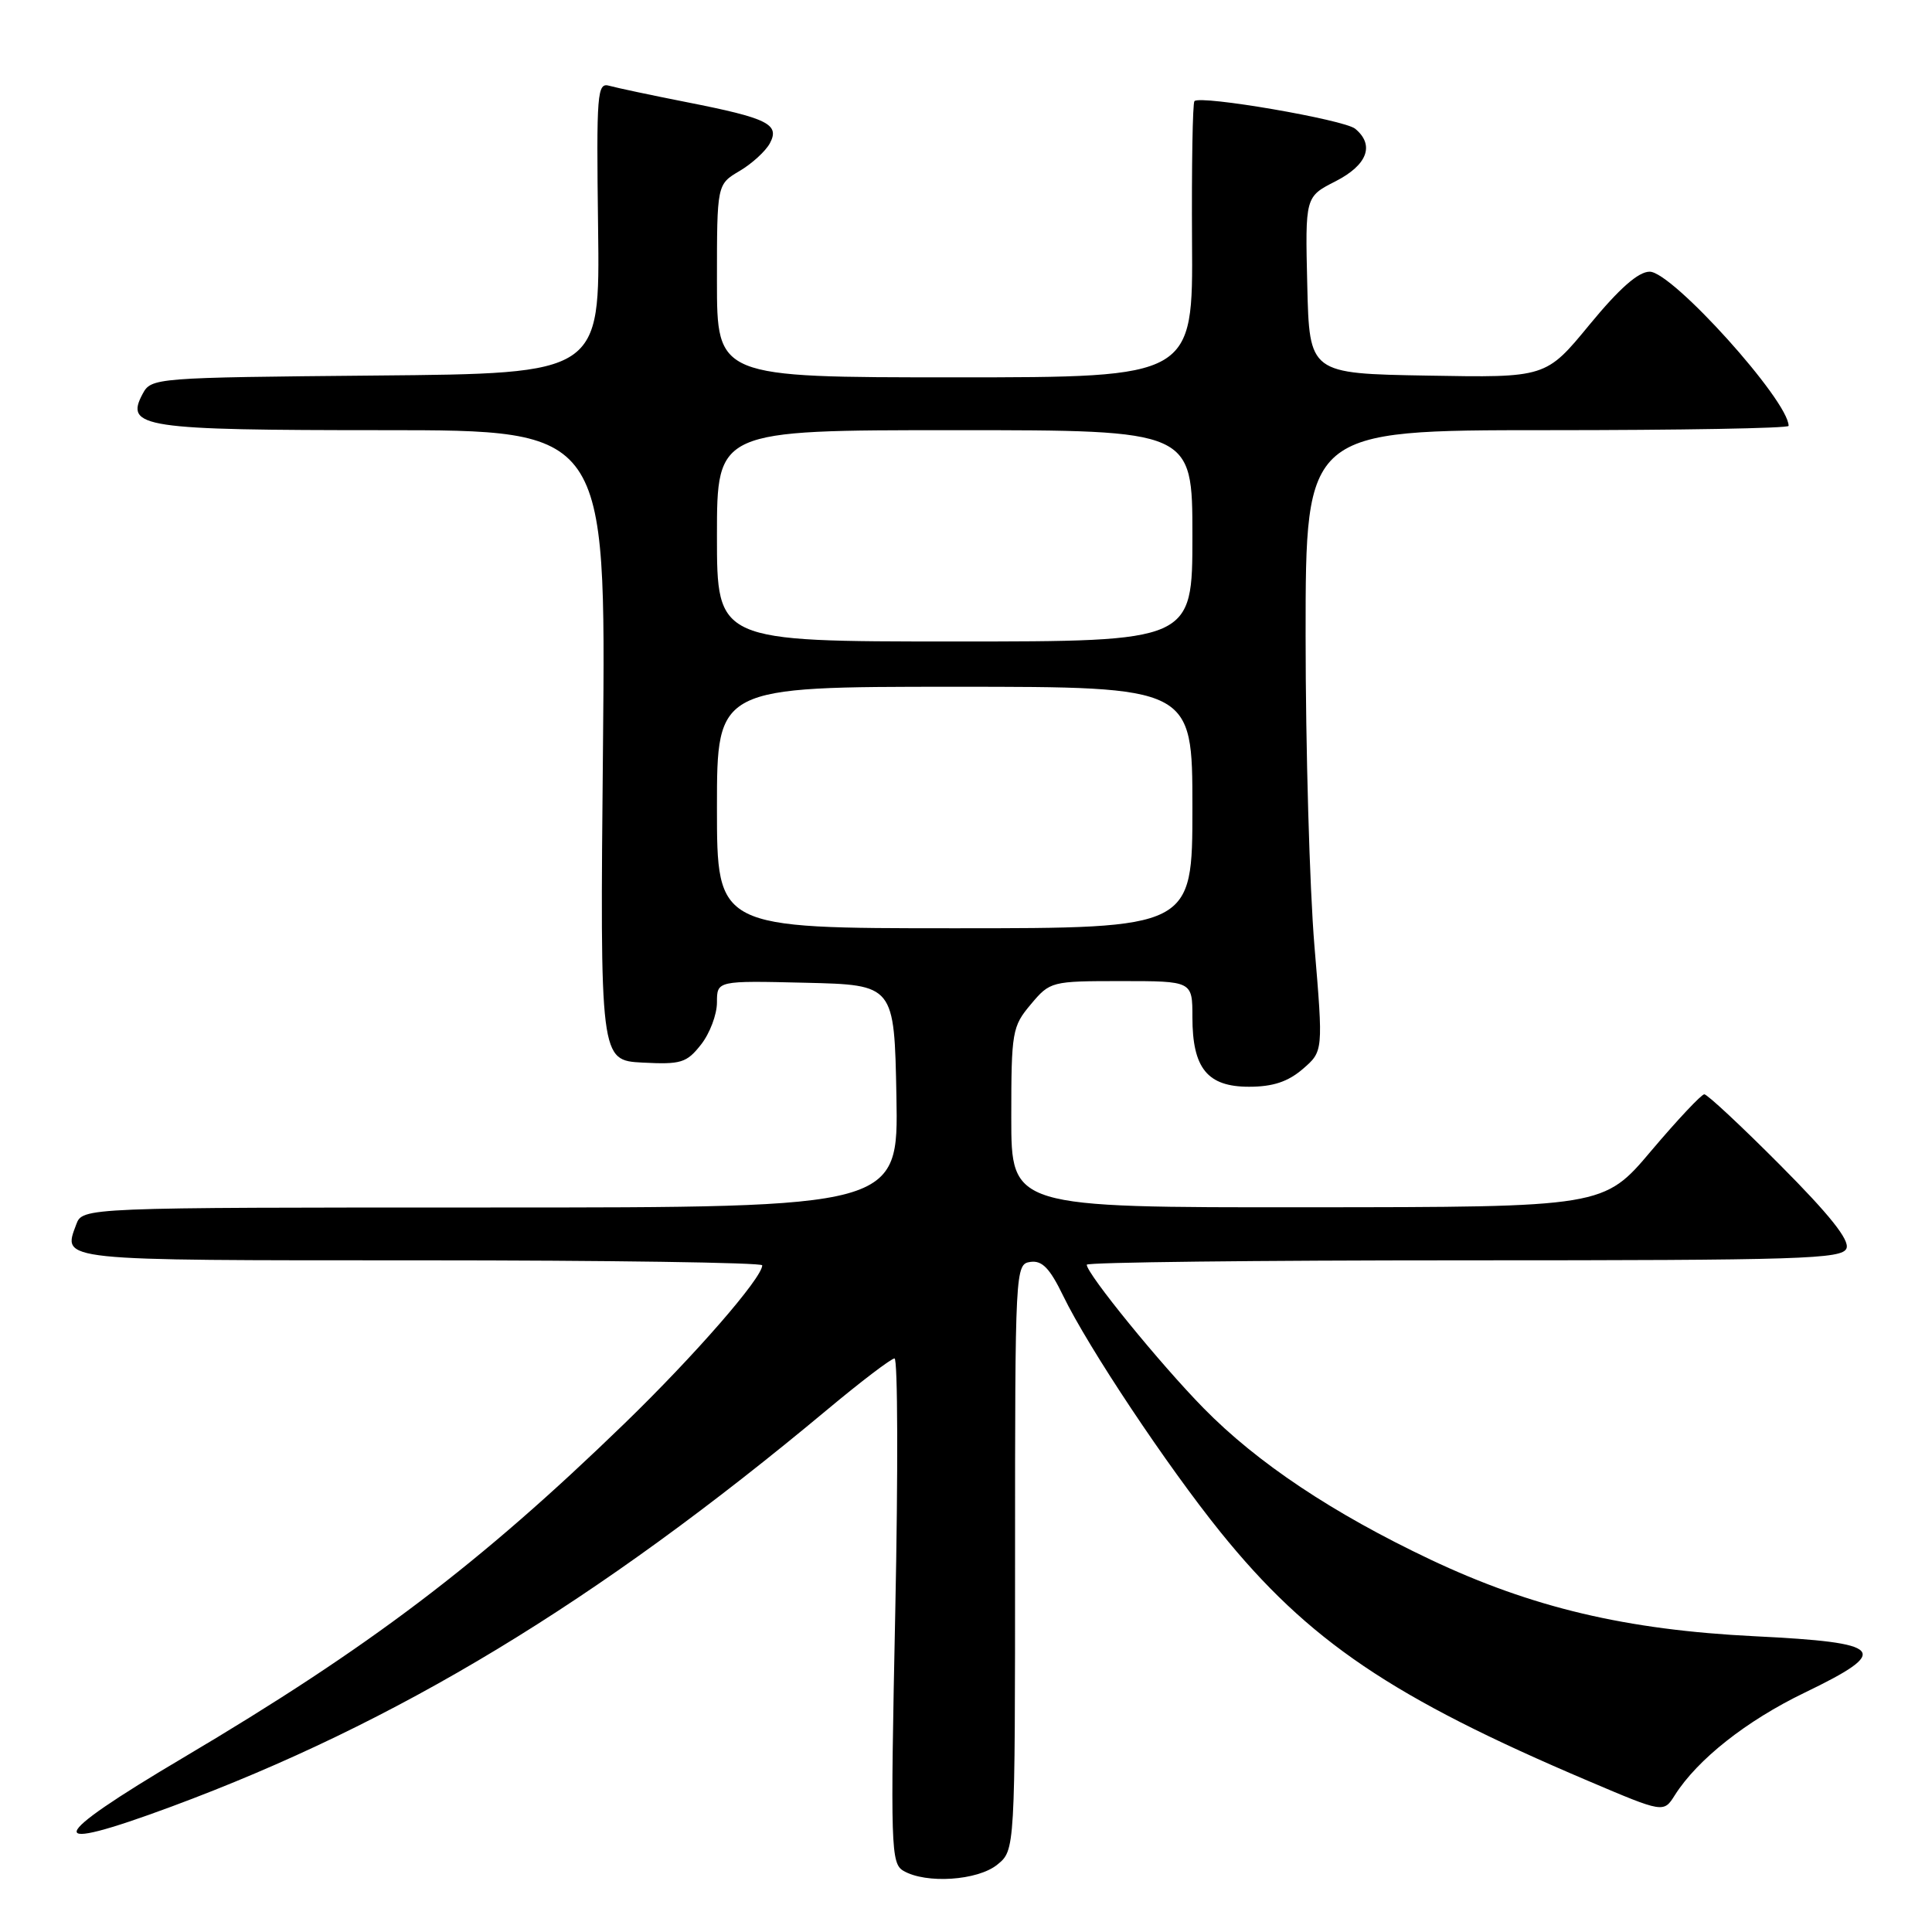 <?xml version="1.0" encoding="UTF-8" standalone="no"?>
<!DOCTYPE svg PUBLIC "-//W3C//DTD SVG 1.1//EN" "http://www.w3.org/Graphics/SVG/1.1/DTD/svg11.dtd" >
<svg xmlns="http://www.w3.org/2000/svg" xmlns:xlink="http://www.w3.org/1999/xlink" version="1.1" viewBox="0 0 256 256">
 <g >
 <path fill="currentColor"
d=" M 132.14 247.08 C 134.50 245.17 134.50 245.17 134.50 206.33 C 134.50 168.07 134.53 167.50 136.53 167.21 C 138.09 166.99 139.10 168.04 140.88 171.71 C 144.19 178.54 154.63 194.22 161.71 203.00 C 173.37 217.44 184.45 224.94 210.47 235.99 C 220.44 240.23 220.44 240.23 221.93 237.86 C 224.93 233.13 231.41 228.01 239.10 224.30 C 250.70 218.70 249.78 217.66 232.49 216.81 C 215.48 215.97 202.98 213.01 189.56 206.66 C 176.62 200.53 166.59 193.84 159.49 186.60 C 153.73 180.73 144.00 168.78 144.00 167.58 C 144.00 167.26 166.51 167.00 194.03 167.00 C 238.83 167.00 244.13 166.83 244.67 165.41 C 245.10 164.31 242.42 160.95 235.91 154.41 C 230.76 149.23 226.22 145.00 225.83 145.00 C 225.45 145.00 222.29 148.36 218.81 152.47 C 212.50 159.95 212.50 159.95 173.25 159.97 C 134.00 160.00 134.00 160.00 134.00 148.08 C 134.00 136.71 134.12 136.01 136.59 133.08 C 139.14 130.04 139.31 130.00 148.59 130.00 C 158.00 130.00 158.00 130.00 158.00 134.78 C 158.00 141.56 159.99 144.00 165.50 144.00 C 168.66 144.00 170.65 143.34 172.61 141.66 C 175.34 139.31 175.34 139.31 174.17 125.35 C 173.53 117.68 173.00 99.16 173.00 84.20 C 173.00 57.00 173.00 57.00 205.00 57.00 C 222.60 57.00 237.00 56.75 237.00 56.43 C 237.00 53.10 221.59 36.00 218.59 36.00 C 217.09 36.00 214.58 38.21 210.62 43.02 C 204.84 50.05 204.84 50.05 189.17 49.77 C 173.50 49.50 173.50 49.50 173.22 37.79 C 172.94 26.07 172.94 26.07 176.97 24.02 C 181.19 21.86 182.18 19.22 179.57 17.06 C 178.12 15.86 159.08 12.58 158.27 13.40 C 158.03 13.64 157.89 21.97 157.95 31.92 C 158.08 50.00 158.08 50.00 126.54 50.00 C 95.00 50.00 95.00 50.00 95.00 37.22 C 95.00 24.43 95.00 24.43 97.99 22.66 C 99.64 21.69 101.44 20.04 102.01 18.99 C 103.36 16.46 101.76 15.66 91.00 13.54 C 86.33 12.62 81.71 11.64 80.75 11.37 C 79.12 10.90 79.02 12.19 79.25 30.18 C 79.50 49.50 79.50 49.50 49.78 49.76 C 20.49 50.03 20.04 50.06 18.90 52.19 C 16.52 56.64 18.89 57.00 50.84 57.00 C 80.29 57.00 80.29 57.00 79.90 98.75 C 79.50 140.50 79.50 140.50 85.14 140.80 C 90.24 141.06 90.98 140.84 92.89 138.41 C 94.05 136.94 95.00 134.43 95.00 132.83 C 95.00 129.94 95.00 129.94 106.75 130.22 C 118.50 130.50 118.50 130.50 118.78 145.25 C 119.05 160.00 119.05 160.00 64.99 160.00 C 10.94 160.00 10.94 160.00 10.10 162.25 C 8.30 167.10 7.33 167.00 55.61 167.00 C 80.57 167.00 101.00 167.30 101.00 167.66 C 101.00 169.33 92.04 179.62 82.74 188.63 C 63.55 207.23 48.93 218.30 24.35 232.86 C 5.96 243.75 5.46 245.78 22.73 239.38 C 52.64 228.29 78.97 212.35 109.62 186.78 C 114.09 183.05 118.10 180.00 118.53 180.00 C 118.96 180.00 119.01 195.04 118.63 213.43 C 117.98 244.86 118.04 246.93 119.72 247.90 C 122.71 249.64 129.54 249.19 132.14 247.08 Z  M 95.00 107.00 C 95.00 91.00 95.00 91.00 126.50 91.00 C 158.00 91.00 158.00 91.00 158.00 107.00 C 158.00 123.00 158.00 123.00 126.50 123.00 C 95.00 123.00 95.00 123.00 95.00 107.00 Z  M 95.00 71.00 C 95.00 57.00 95.00 57.00 126.50 57.00 C 158.00 57.00 158.00 57.00 158.00 71.00 C 158.00 85.00 158.00 85.00 126.50 85.00 C 95.00 85.00 95.00 85.00 95.00 71.00 Z "/>
</g>
</svg>